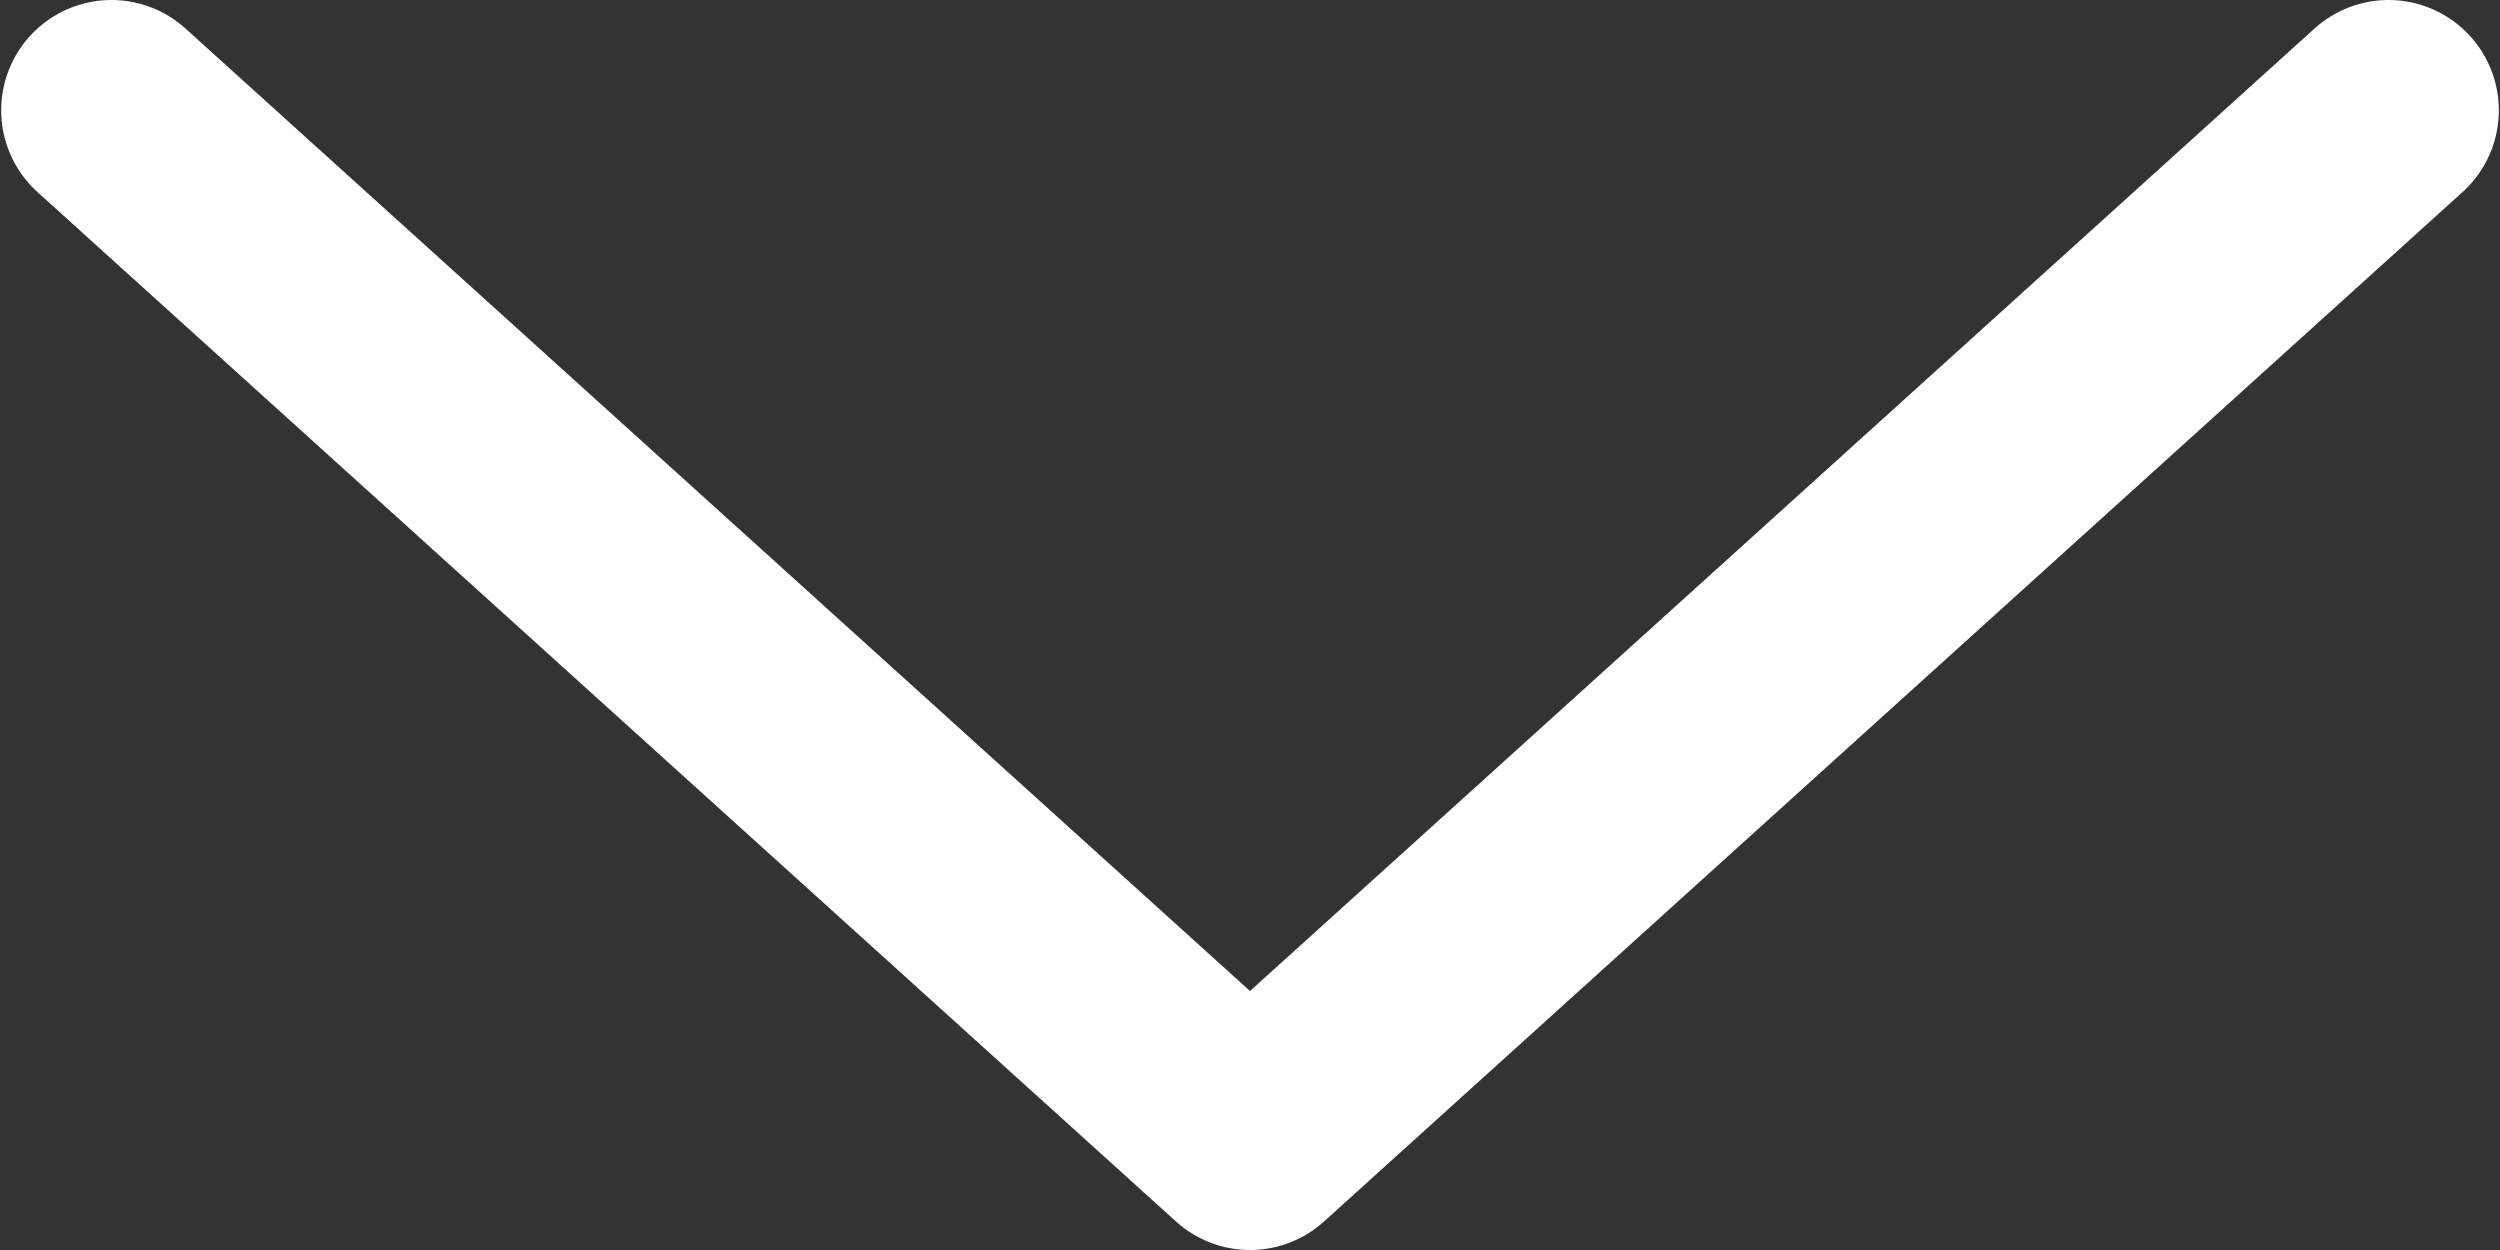 <?xml version="1.0" encoding="UTF-8"?>
<svg width="34px" height="17px" viewBox="0 0 34 17" version="1.1" xmlns="http://www.w3.org/2000/svg" xmlns:xlink="http://www.w3.org/1999/xlink">
    <rect x="0" y="0" width="34" height="17" fill="#333333" stroke="none"/>
    <title>Combined Shape</title>
    <g id="Home" stroke="none" stroke-width="1" fill="none" fill-rule="evenodd" stroke-linecap="round">
        <g id="Desktop-HD-Copy-3" transform="translate(-703, -618)" stroke="#FFFFFF" stroke-width="3">
            <g id="Group-14-Copy-5" transform="translate(690, 594)">
                <path d="M14.516,25.5 L30,39.5 M45.484,25.5 L30,39.5" id="Combined-Shape"></path>
            </g>
        </g>
    </g>
</svg>